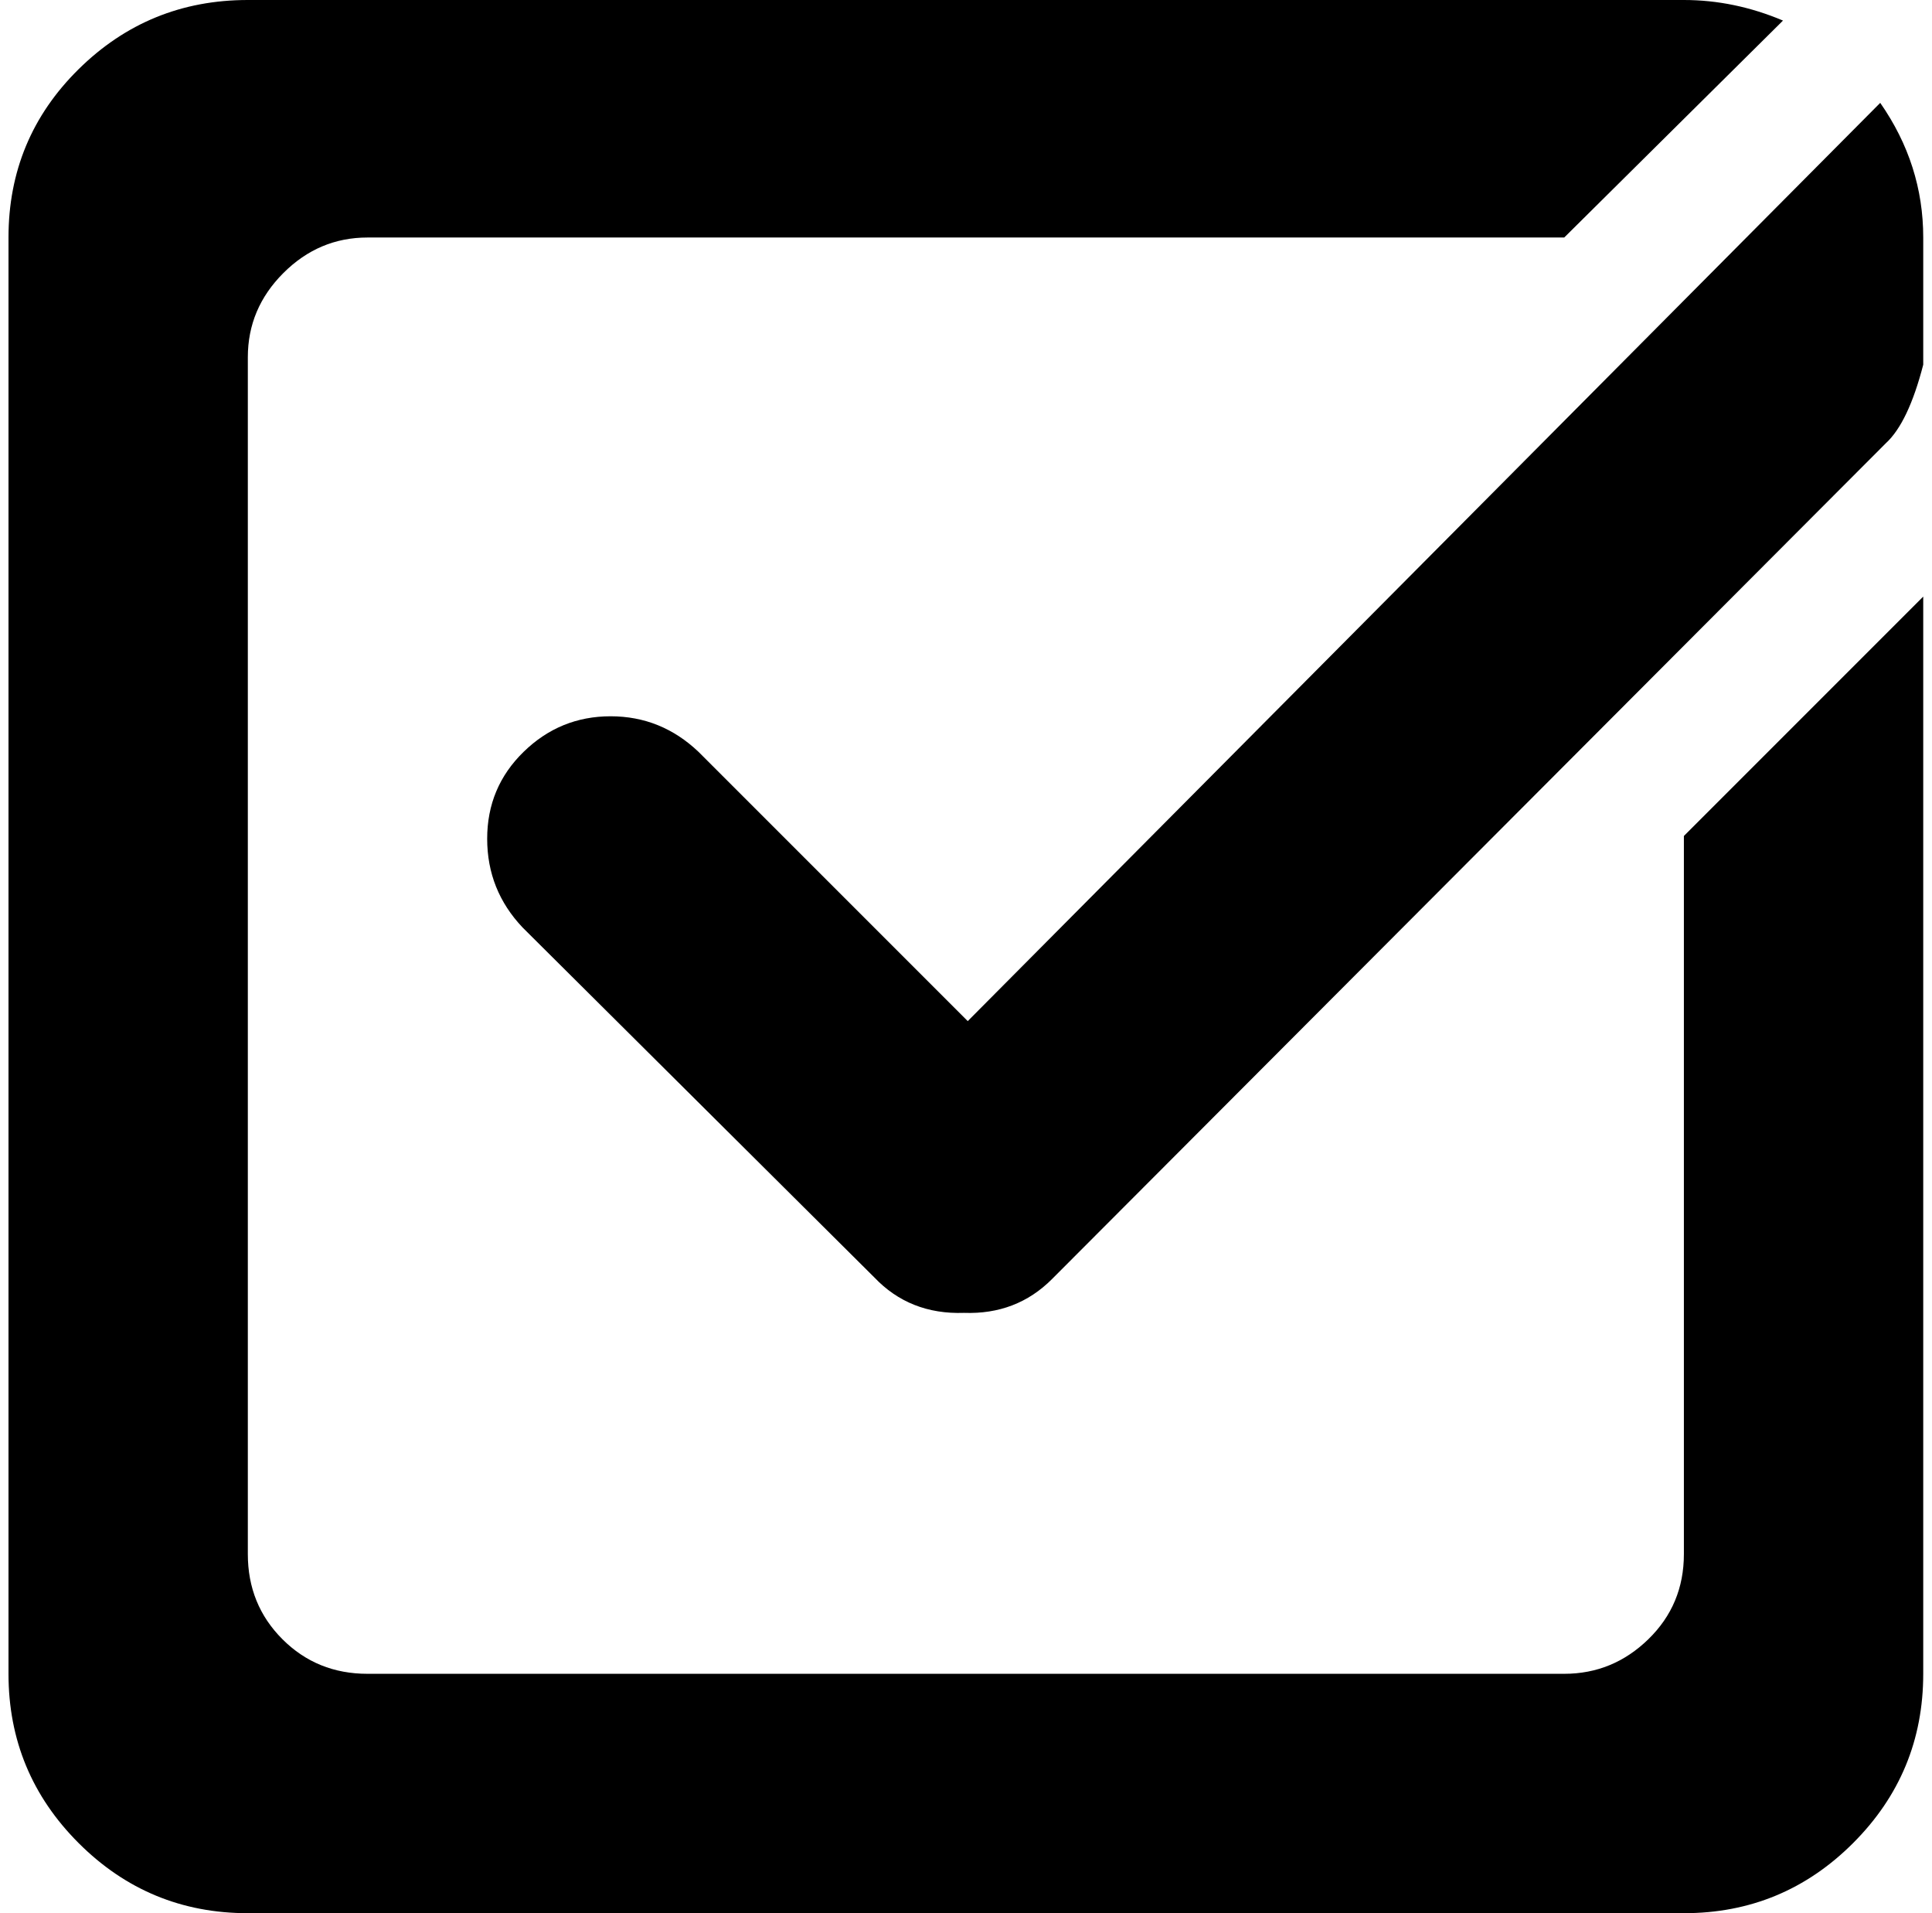 <svg xmlns="http://www.w3.org/2000/svg" width="1.01em" height="1em" viewBox="0 0 1025 1023"><path fill="currentColor" d="M896.428 1023h-768q-53 0-90.5-37.5T.428 895V127q0-53 37.5-90t90.5-37h768q27 0 53 11l-117 116h-640q-26 0-45 19t-19 45v640q0 27 18.5 45.5t45.5 18.5h640q26 0 45-18.5t19-45.5V447l128-128v576q0 53-37.5 90.5t-90.5 37.5m-338-339q-19 19-47 18q-29 1-48-19l-188-187q-19-20-19-47.5t19.5-46.5t46.5-19t47 19l144 144l488-491q23 33 23 72v68q-8 31-20 42z"/></svg>